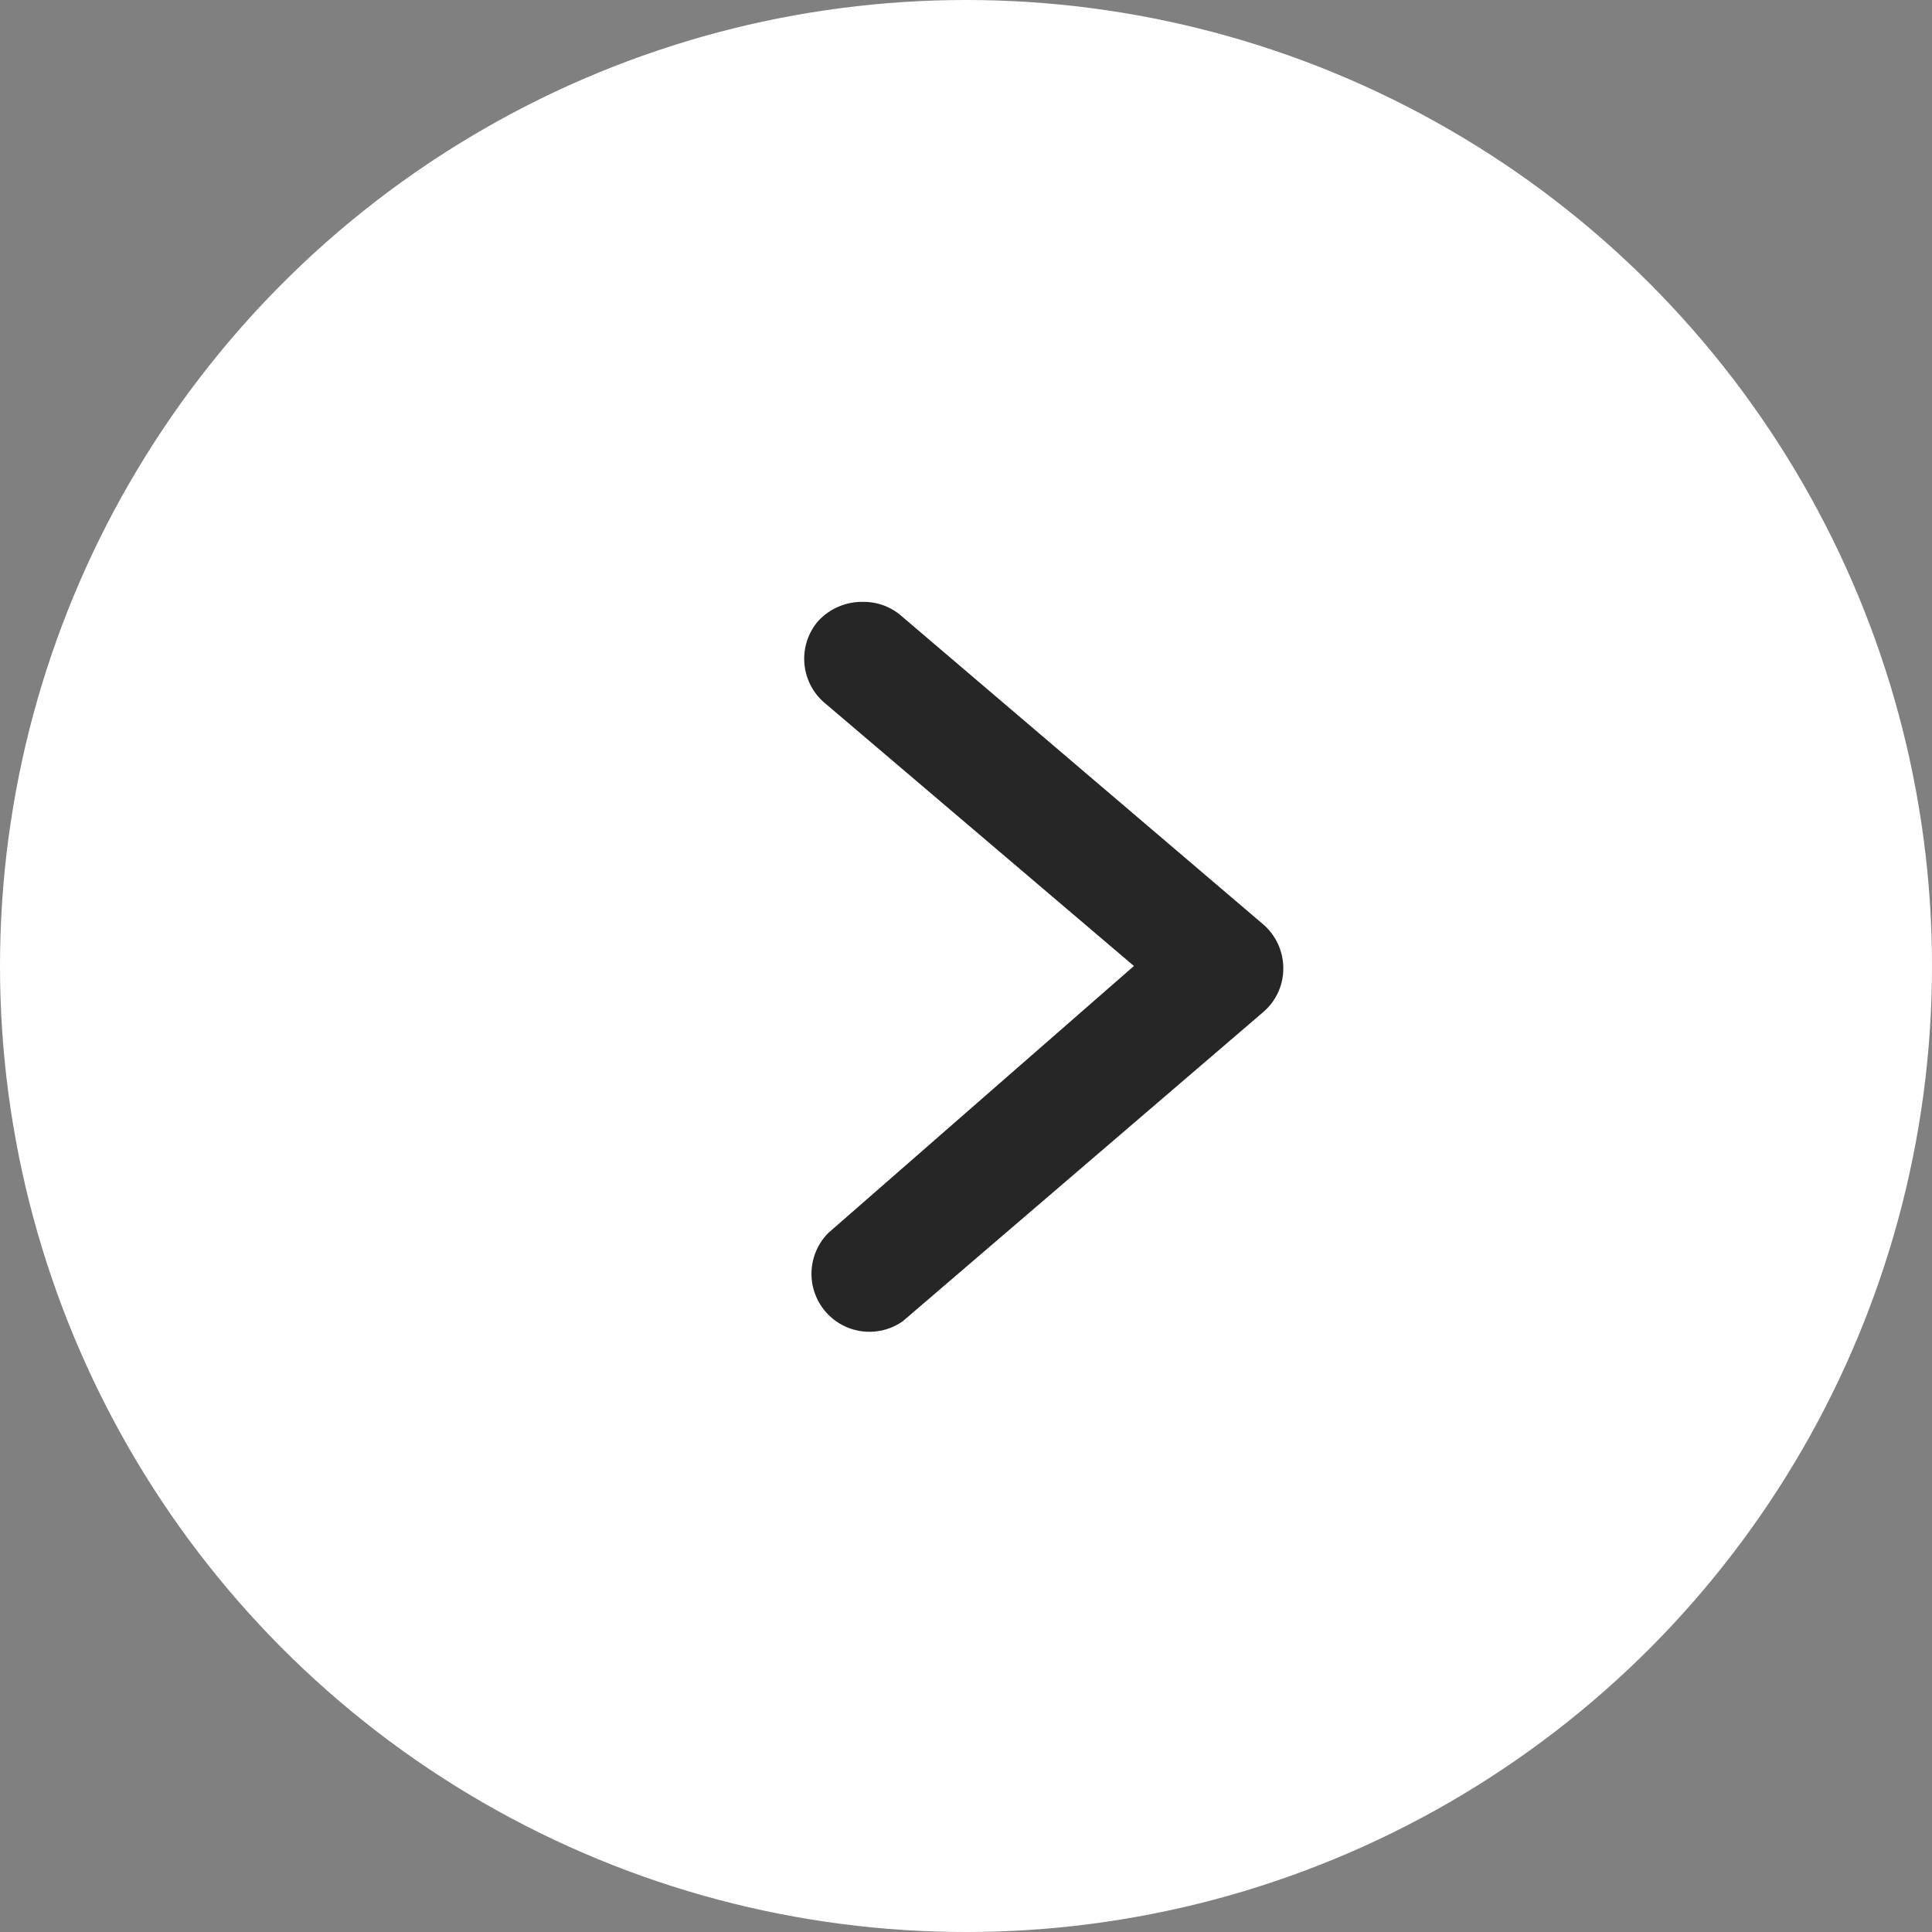 <svg xmlns="http://www.w3.org/2000/svg" width="26" height="26" viewBox="0 0 26 26"><rect x="0" y="0" width="26" height="26" fill="#808080" stroke="none"/><defs><style>.a{fill:#fff;}.b{fill:#262626;}</style></defs><title>pager-pfeil-rechts</title><circle class="a" cx="13" cy="13" r="13"/><path class="b" d="M11.62,8.1a.77.77,0,0,1,.5.18L17,12.44a.78.78,0,0,1,.27.59.77.77,0,0,1-.27.59l-4.85,4.16a.78.78,0,0,1-1-1.19L15.26,13,11.11,9.47A.78.78,0,0,1,11,8.37.8.8,0,0,1,11.62,8.1Z"/></svg>